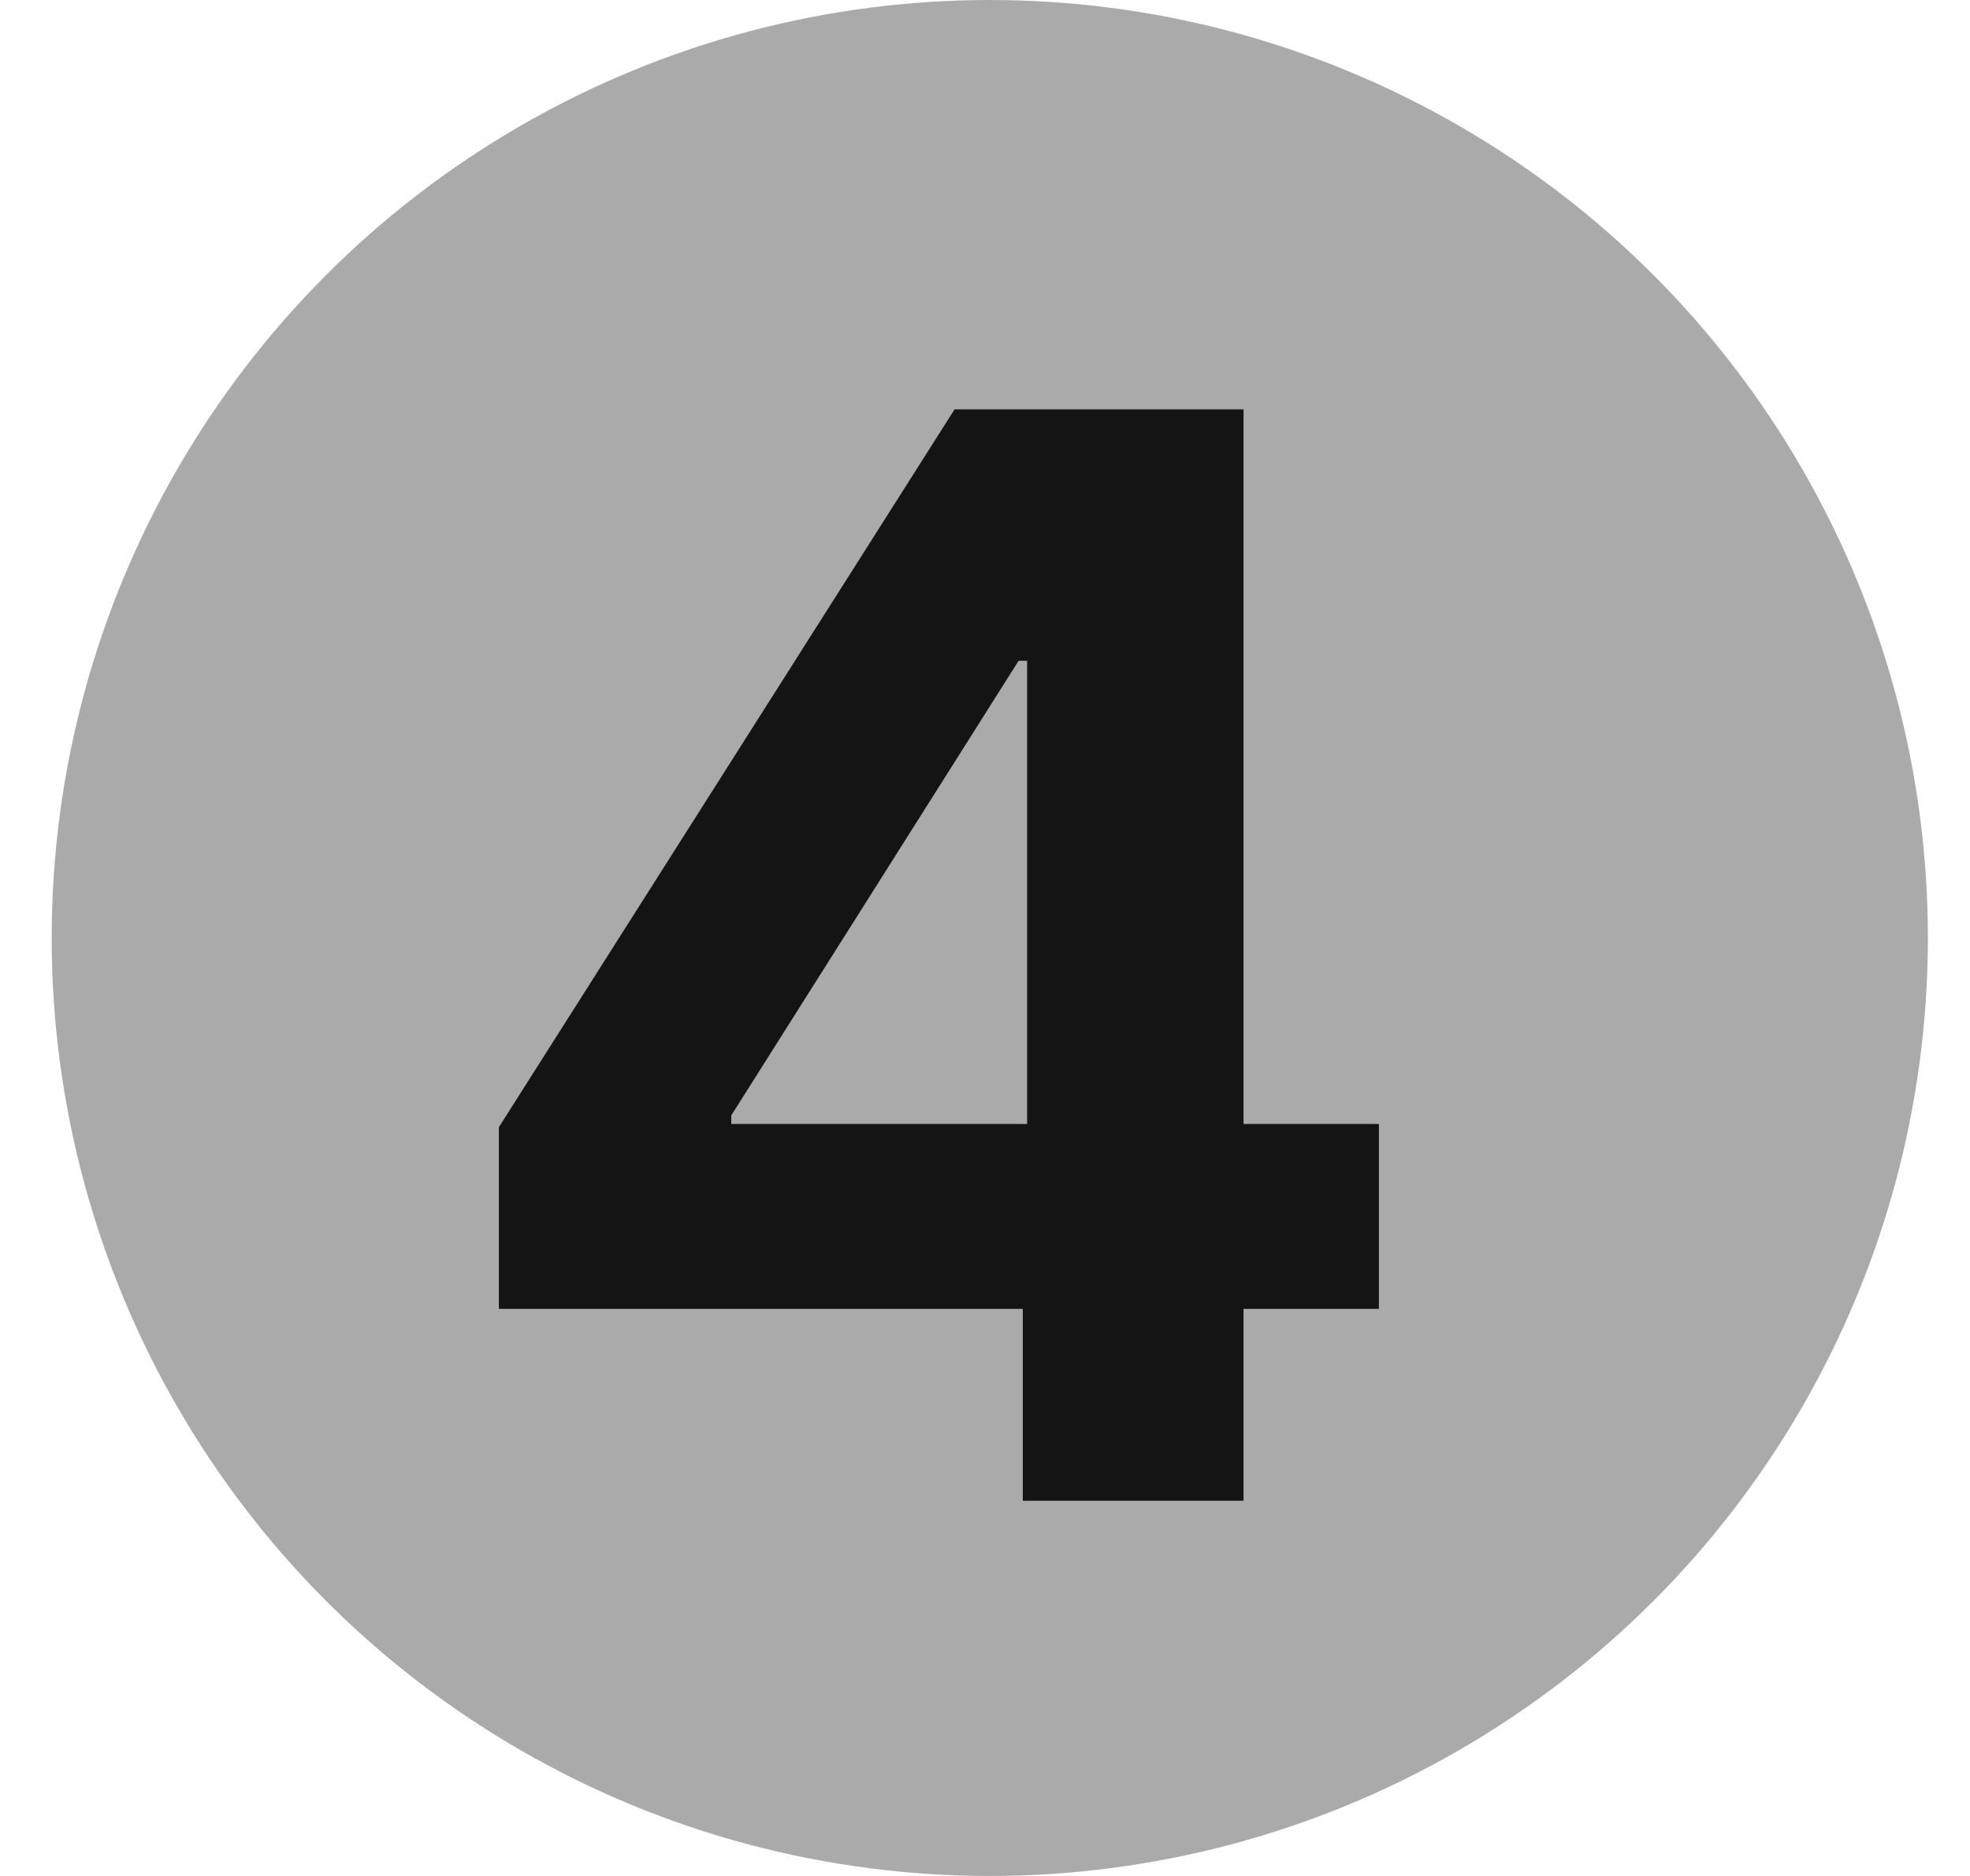 <svg width="21" height="20" viewBox="0 0 21 20" fill="none" xmlns="http://www.w3.org/2000/svg">
<circle cx="10.551" cy="10" r="10" fill="#aaaaaaff"/>
<path d="M5.318 13.954V12.017L10.176 4.364H11.847V7.045H10.858L7.795 11.892V11.983H14.699V13.954H5.318ZM10.903 16V13.364L10.949 12.506V4.364H13.256V16H10.903Z" fill="#141414"/>
</svg>
